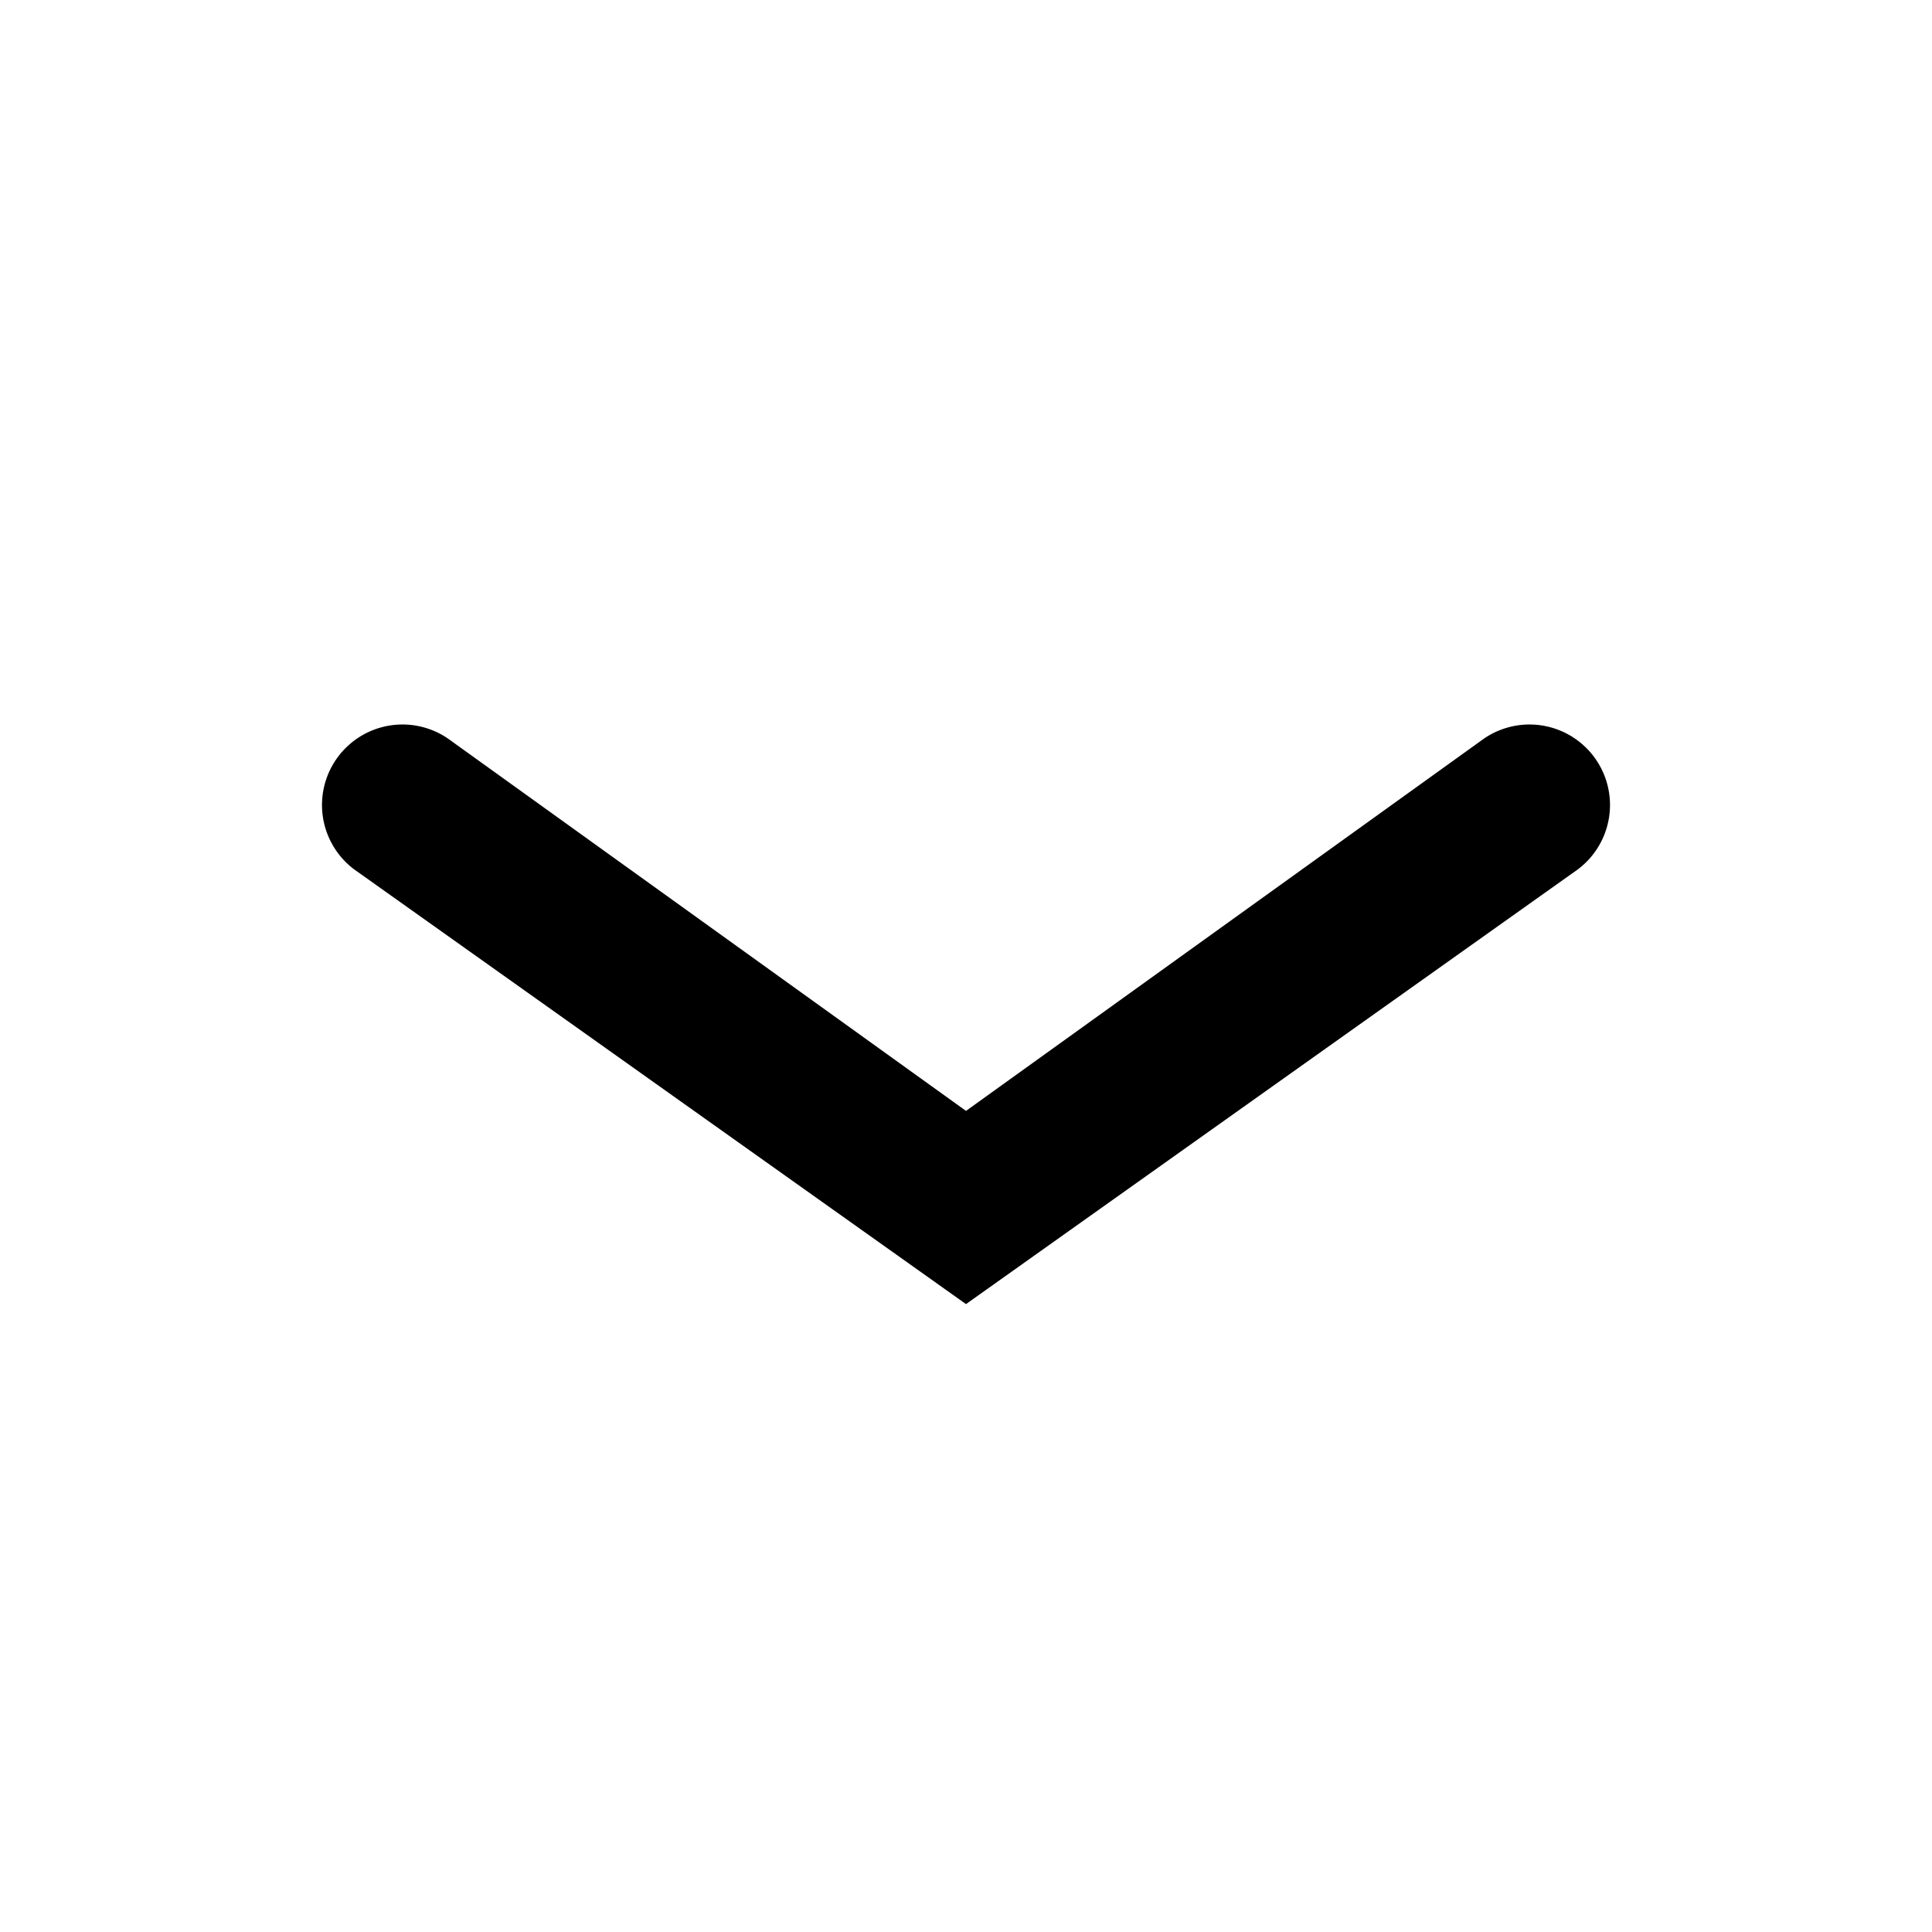 <svg xmlns="http://www.w3.org/2000/svg" viewBox="0 0 24 24"><path fill="currentColor" fill-rule="evenodd" clip-rule="evenodd" d="M4.2 9.4a1 1 0 0 1 1.4-.2l6.4 4.6 6.4-4.6a1 1 0 0 1 1.2 1.6L12 16.2l-7.6-5.4a1 1 0 0 1-.2-1.4Z"/></svg>